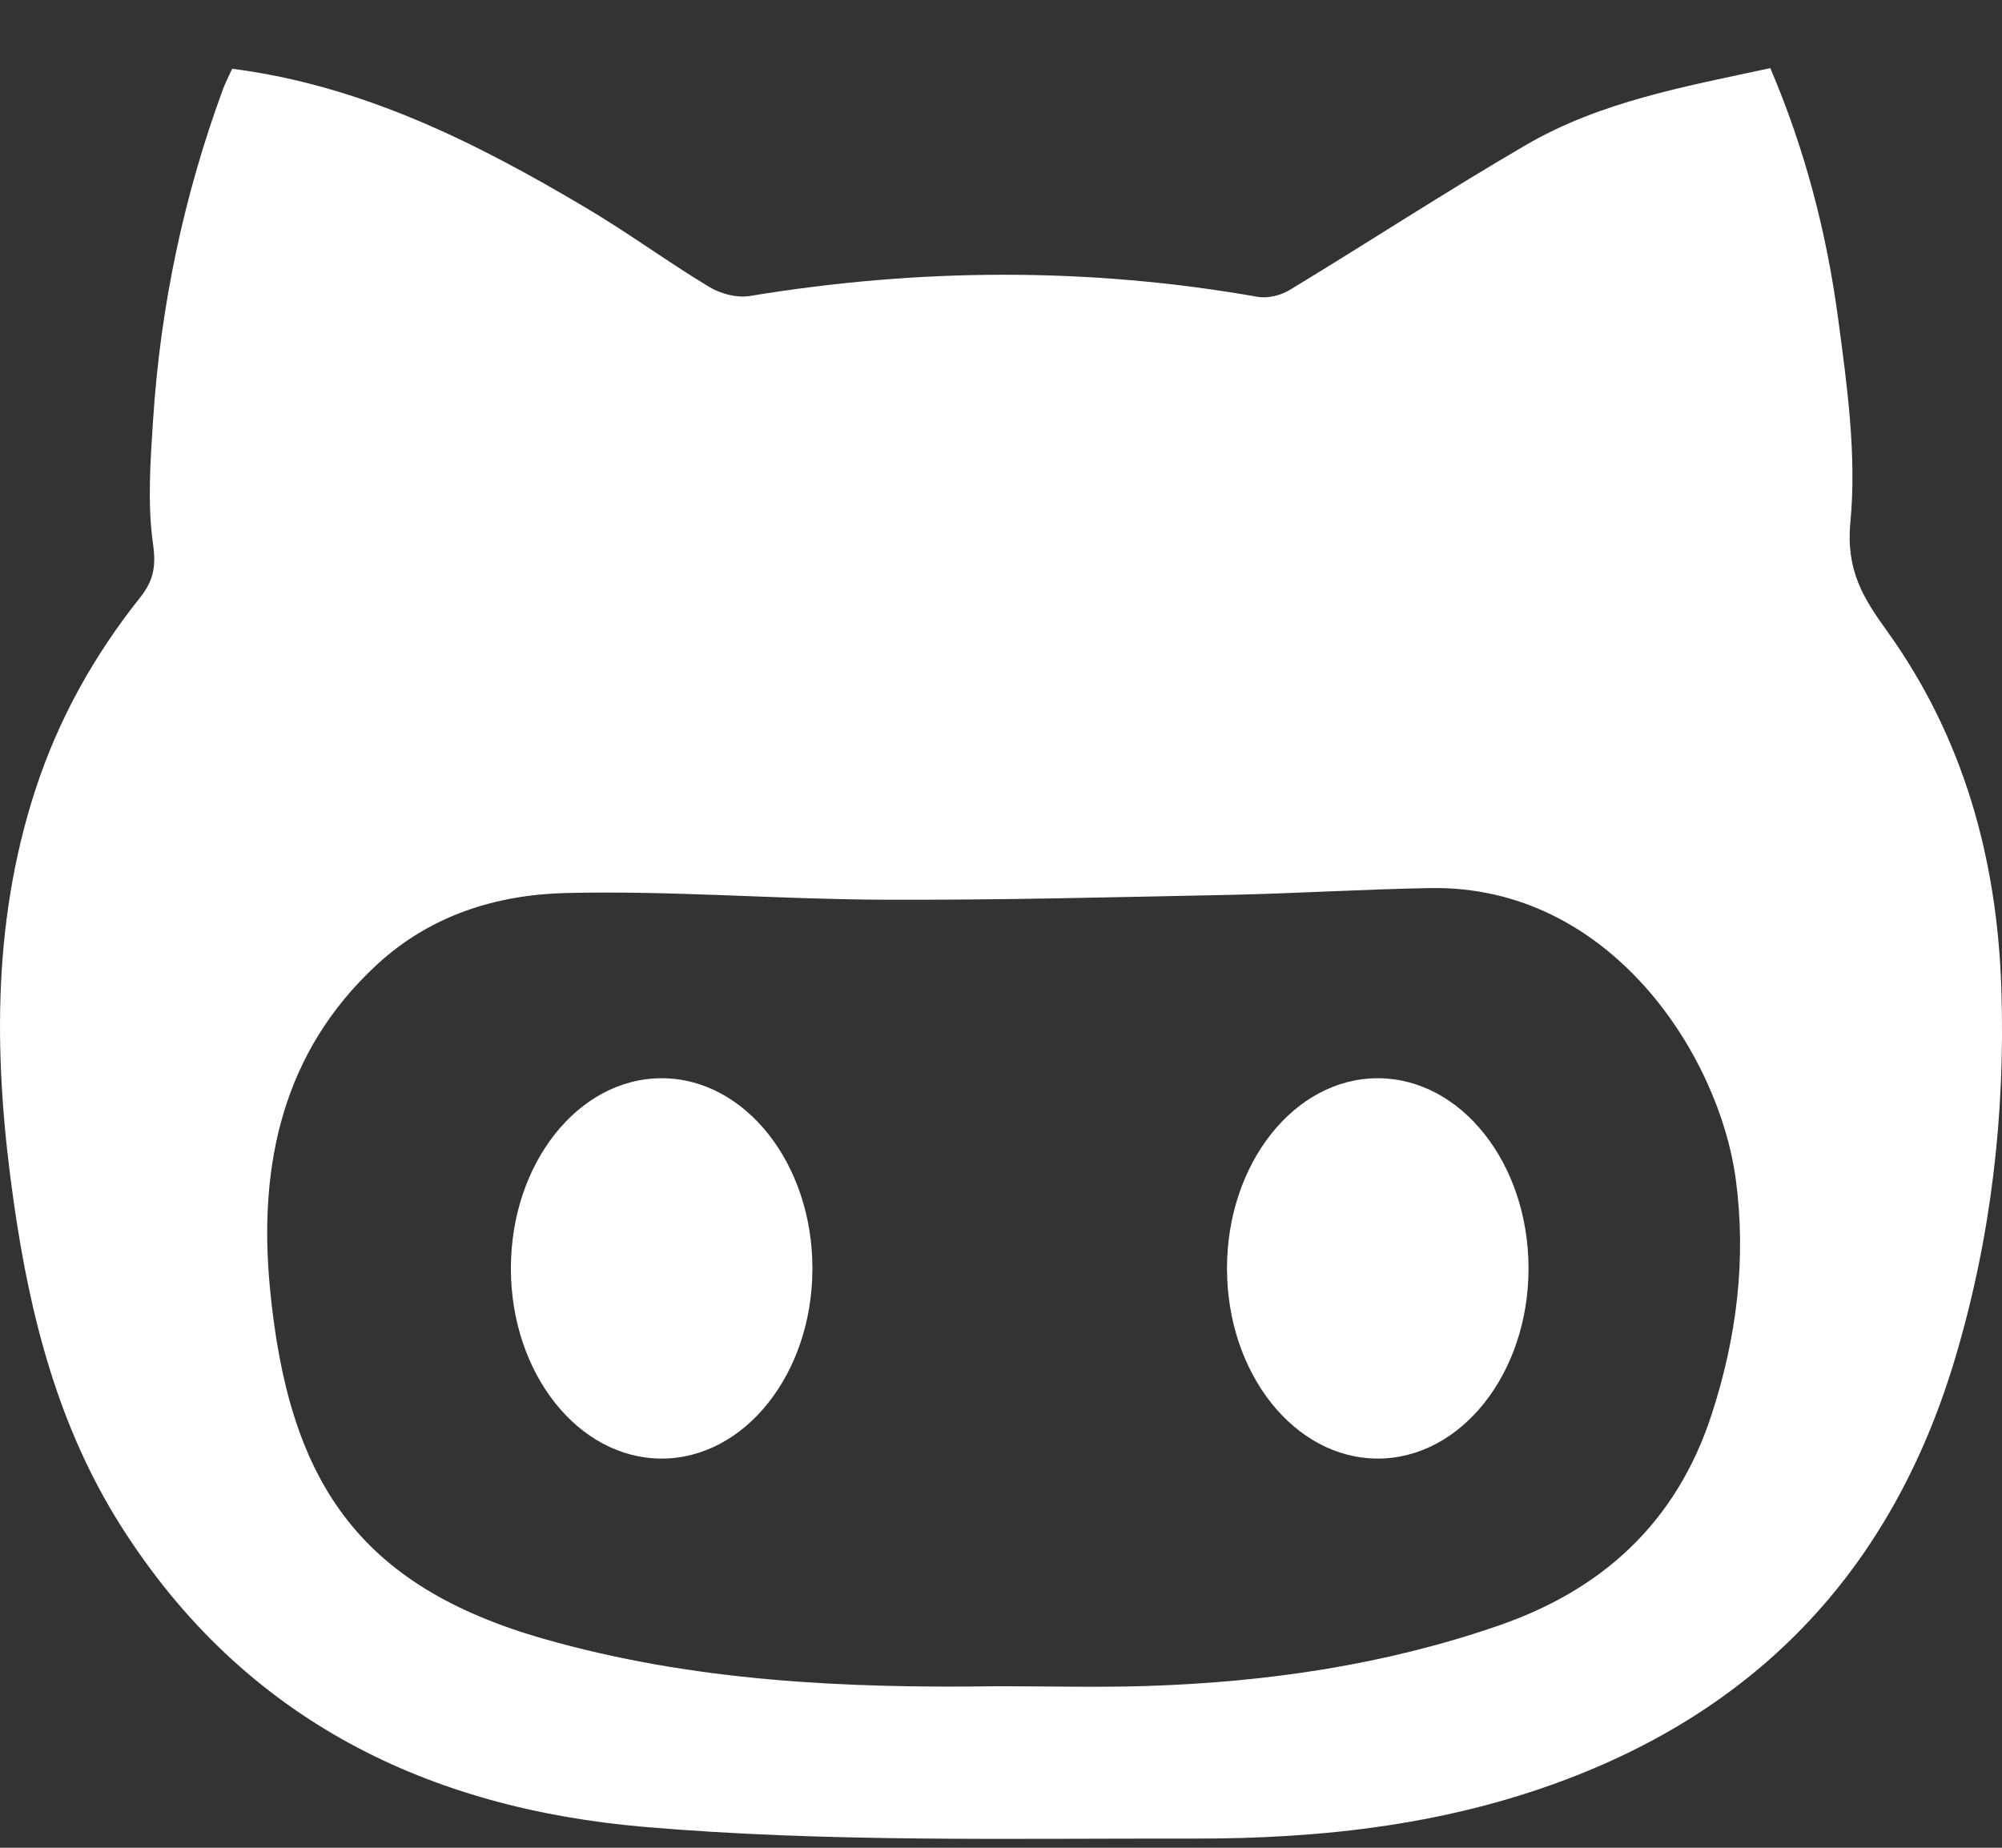 <svg width="26" height="24" viewBox="0 0 26 24" fill="none" xmlns="http://www.w3.org/2000/svg">
<rect x="0" y="0" width="26" height="24" fill="#333333" stroke="none"/>
<path d="M24.506 8.195C24.199 7.769 23.971 7.406 24.031 6.782C24.114 5.909 23.988 5.004 23.87 4.125C23.721 3.015 23.439 1.934 22.991 0.885C21.886 1.124 20.791 1.316 19.814 1.885C18.778 2.489 17.771 3.147 16.745 3.769C16.628 3.839 16.462 3.878 16.331 3.855C14.132 3.468 11.935 3.482 9.735 3.845C9.568 3.872 9.359 3.816 9.209 3.726C8.665 3.398 8.15 3.018 7.603 2.695C6.177 1.849 4.708 1.111 3.015 0.893C2.967 0.999 2.927 1.075 2.897 1.155C2.387 2.541 2.084 3.976 1.988 5.456C1.953 5.993 1.913 6.543 1.988 7.07C2.03 7.37 1.988 7.549 1.818 7.763C1.224 8.51 0.761 9.334 0.459 10.26C-0.116 12.026 -0.079 13.825 0.181 15.63C0.392 17.108 0.76 18.537 1.566 19.813C3.18 22.367 5.592 23.49 8.367 23.729C10.73 23.932 13.116 23.877 15.491 23.881C17.187 23.885 18.865 23.697 20.474 23.061C22.967 22.077 24.617 20.27 25.402 17.607C25.86 16.058 26.043 14.47 25.992 12.852C25.938 11.147 25.496 9.571 24.506 8.195ZM22.228 18.376C21.766 19.793 20.793 20.654 19.466 21.113C17.986 21.626 16.451 21.849 14.894 21.899C14.252 21.919 13.609 21.902 12.966 21.902C10.979 21.931 9 21.84 7.067 21.288C4.639 20.595 3.739 19.225 3.504 16.711C3.356 15.129 3.671 13.664 4.889 12.535C5.593 11.882 6.457 11.621 7.352 11.599C8.718 11.566 10.086 11.68 11.454 11.686C12.962 11.693 14.47 11.653 15.977 11.623C16.843 11.604 17.709 11.55 18.576 11.535C20.916 11.495 22.323 13.706 22.541 15.306C22.683 16.352 22.555 17.372 22.228 18.376Z" fill="white"/>
<path d="M8.593 18.945C9.674 18.945 10.551 17.839 10.551 16.475C10.551 15.111 9.674 14.005 8.593 14.005C7.511 14.005 6.635 15.111 6.635 16.475C6.635 17.839 7.511 18.945 8.593 18.945Z" fill="white"/>
<path d="M17.893 18.945C18.975 18.945 19.851 17.839 19.851 16.475C19.851 15.111 18.975 14.005 17.893 14.005C16.812 14.005 15.935 15.111 15.935 16.475C15.935 17.839 16.812 18.945 17.893 18.945Z" fill="white"/>
</svg>
